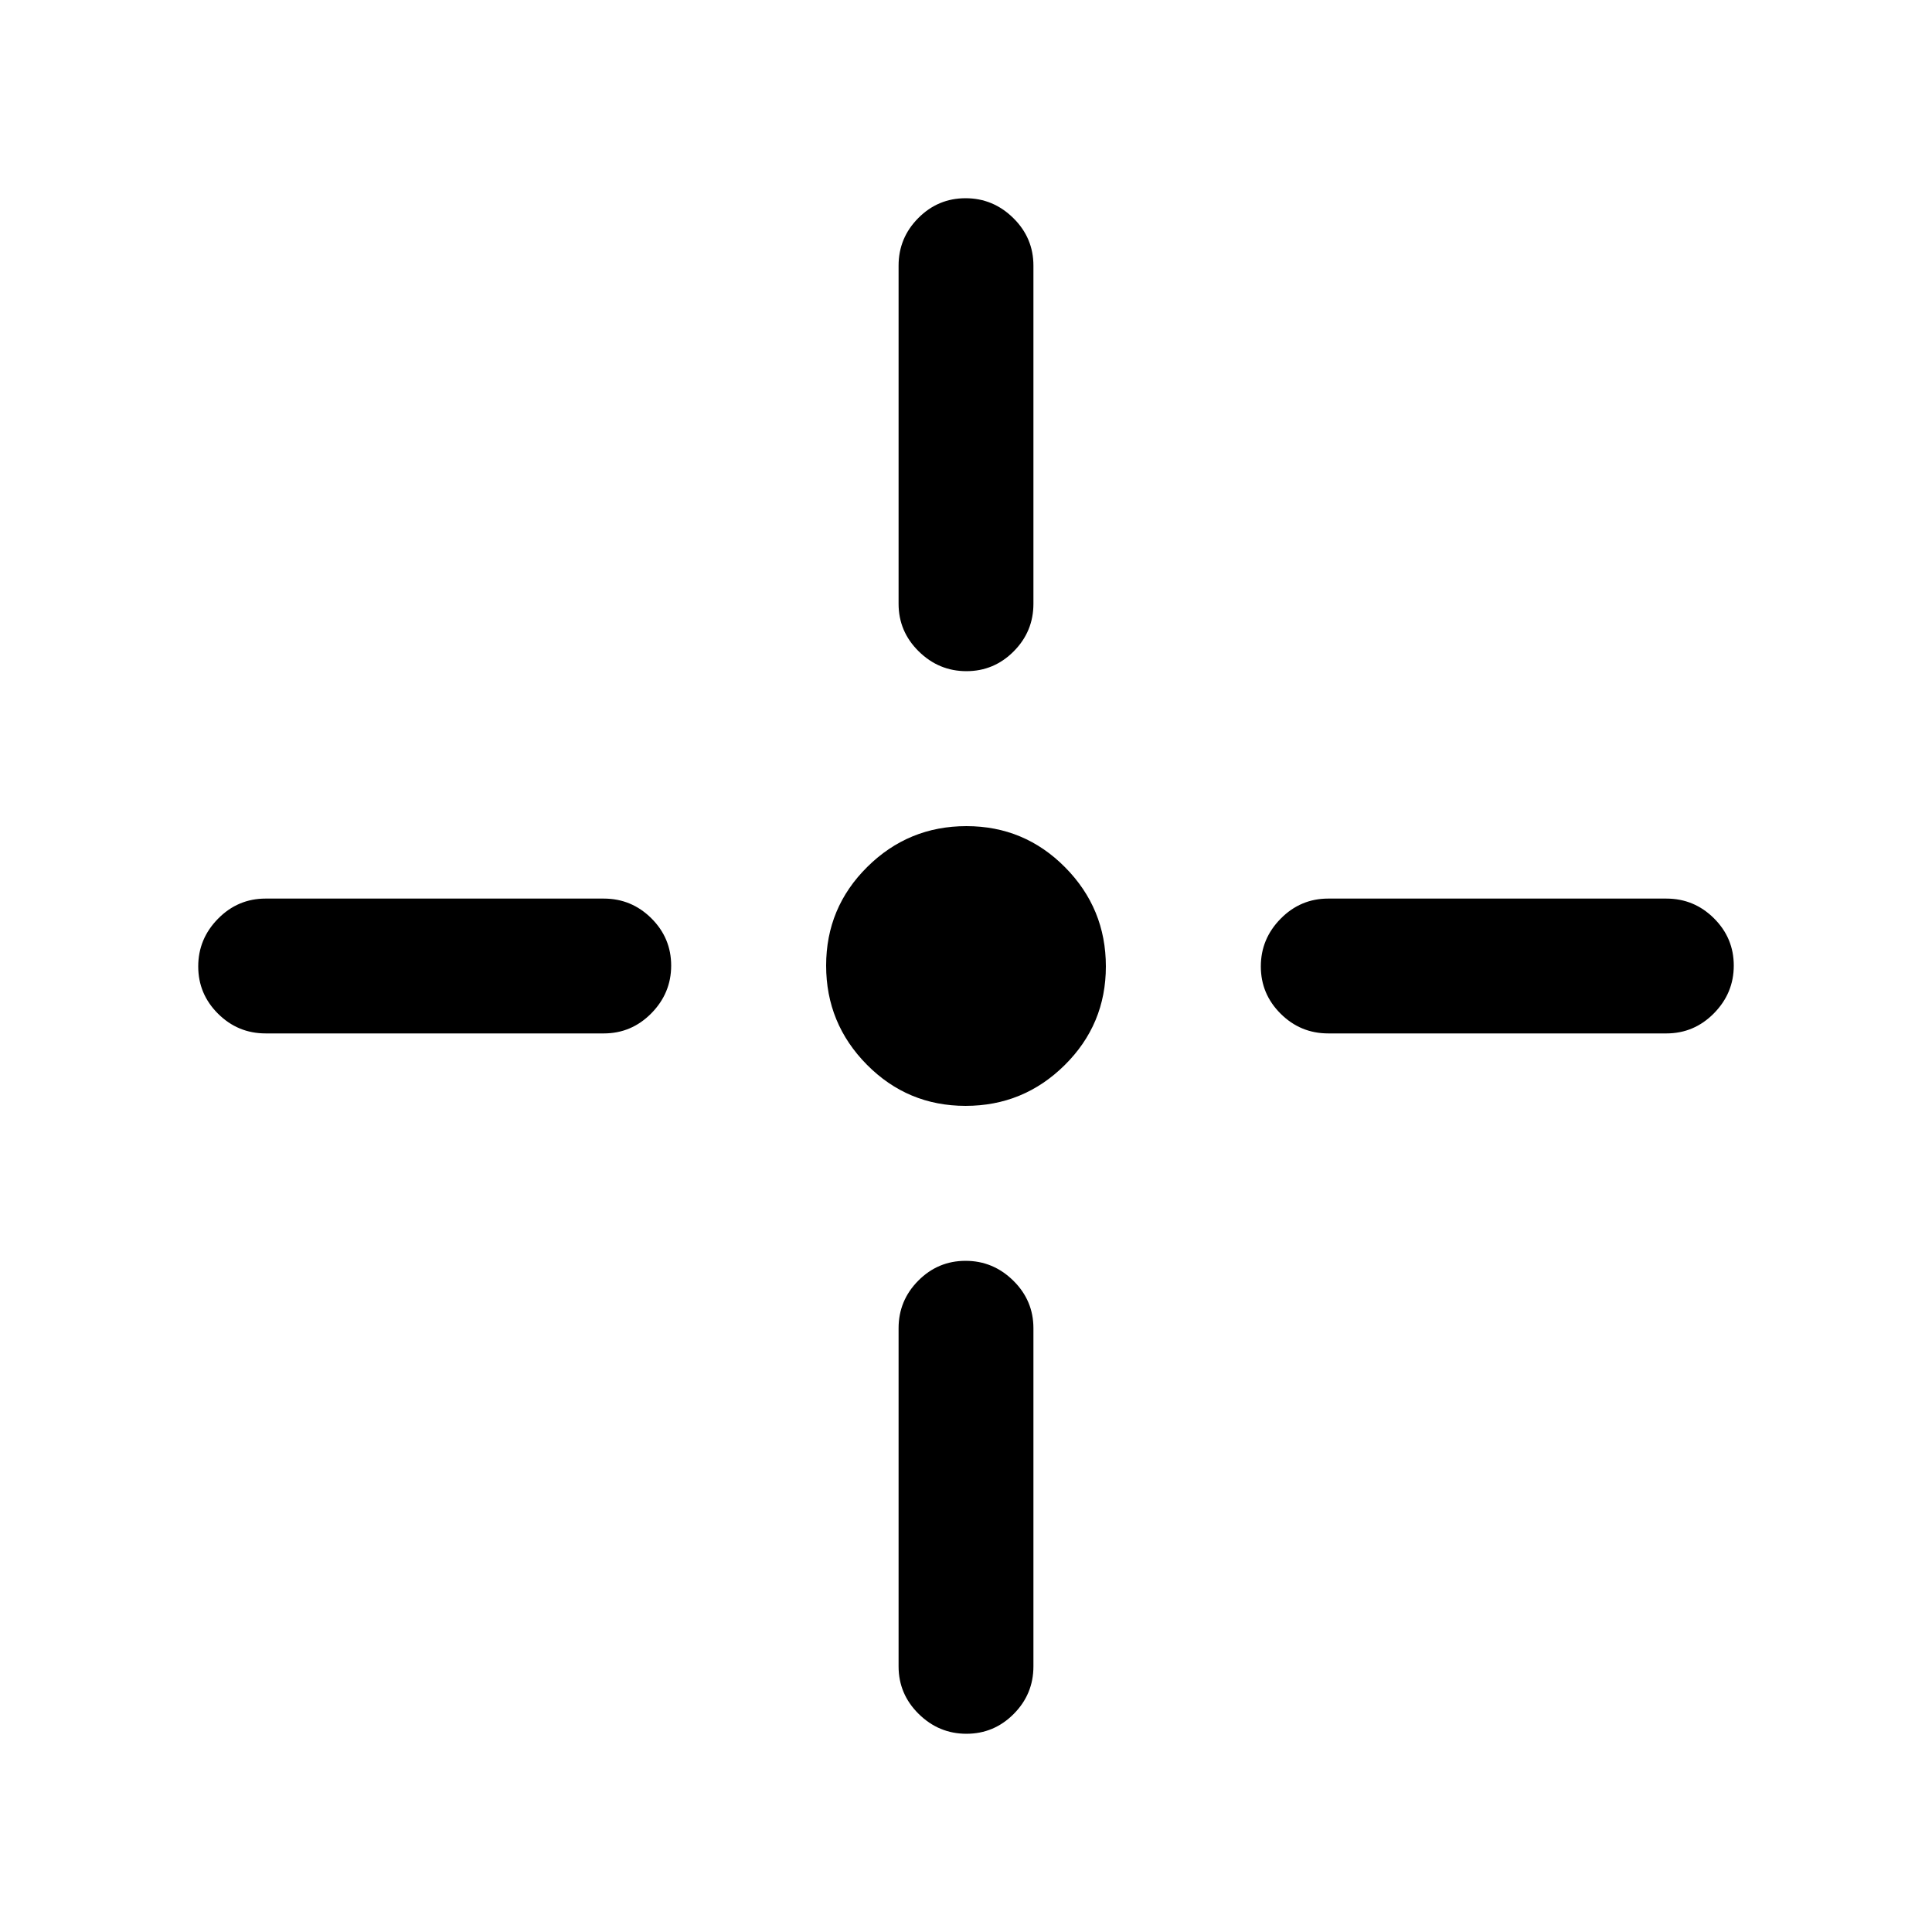 <svg xmlns="http://www.w3.org/2000/svg" height="20" viewBox="0 -960 960 960" width="20"><path d="M479.79-410.5q-28.79 0-49.04-20.46t-20.25-49.25q0-28.79 20.46-49.04t49.25-20.25q28.79 0 49.04 20.46t20.25 49.25q0 28.79-20.46 49.04t-49.25 20.25ZM446.5-660v-168q0-13.8 9.79-23.65 9.79-9.85 23.5-9.85t23.71 9.85q10 9.85 10 23.65v168q0 13.8-9.79 23.65-9.79 9.85-23.5 9.85t-23.71-9.85q-10-9.85-10-23.65Zm0 528v-168q0-13.8 9.79-23.65 9.79-9.85 23.5-9.85t23.71 9.85q10 9.85 10 23.65v168q0 13.8-9.79 23.65-9.79 9.85-23.5 9.85t-23.71-9.85q-10-9.85-10-23.65ZM660-513.5h168q13.8 0 23.65 9.79 9.85 9.79 9.85 23.5t-9.85 23.71q-9.85 10-23.65 10H660q-13.8 0-23.65-9.79-9.85-9.79-9.85-23.5t9.85-23.71q9.85-10 23.65-10Zm-528 0h168q13.8 0 23.65 9.79 9.85 9.79 9.85 23.5t-9.85 23.71q-9.85 10-23.65 10H132q-13.8 0-23.65-9.79-9.85-9.79-9.85-23.5t9.85-23.71q9.85-10 23.65-10Z"/></svg>